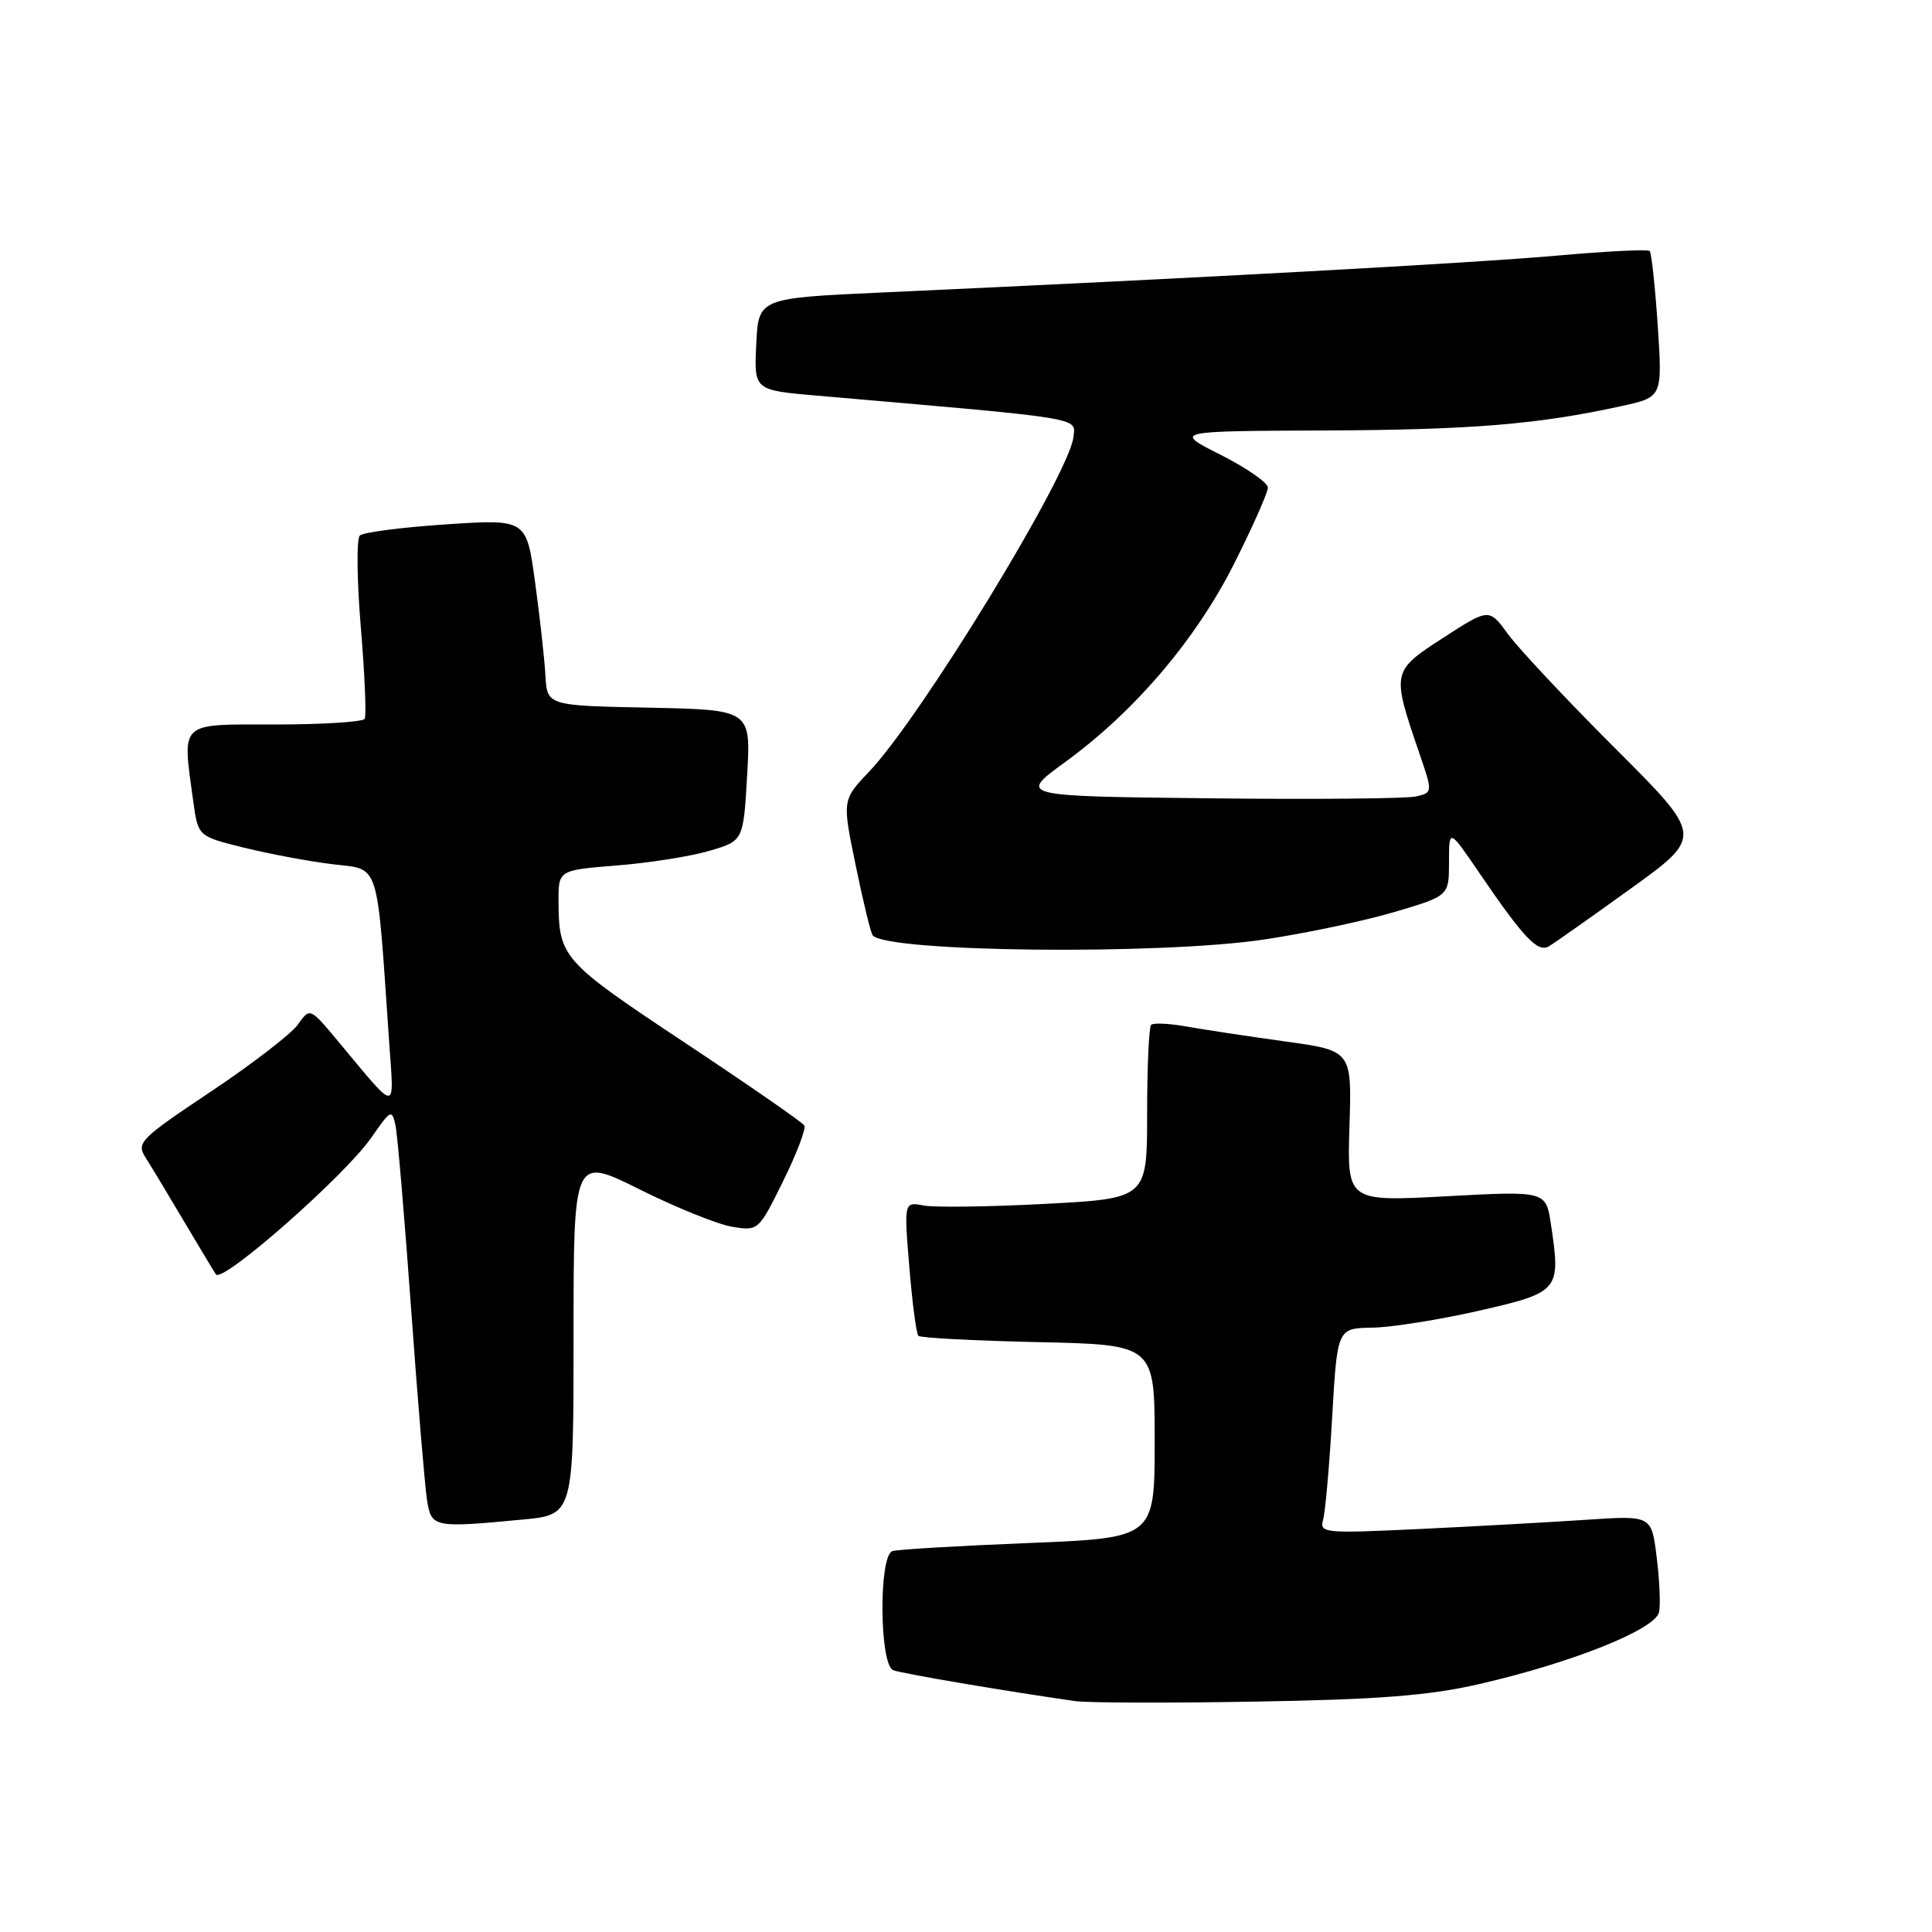 <?xml version="1.0" encoding="UTF-8" standalone="no"?>
<!DOCTYPE svg PUBLIC "-//W3C//DTD SVG 1.1//EN" "http://www.w3.org/Graphics/SVG/1.1/DTD/svg11.dtd" >
<svg xmlns="http://www.w3.org/2000/svg" xmlns:xlink="http://www.w3.org/1999/xlink" version="1.1" viewBox="0 0 256 256">
 <g >
 <path fill="currentColor"
d=" M 196.04 223.14 C 208.36 220.31 219.40 215.88 219.84 213.60 C 220.04 212.57 219.89 209.28 219.51 206.27 C 218.83 200.80 218.83 200.80 210.17 201.38 C 205.40 201.70 195.49 202.25 188.15 202.60 C 175.43 203.20 174.82 203.15 175.32 201.37 C 175.61 200.34 176.15 194.21 176.52 187.75 C 177.20 176.00 177.20 176.00 181.85 175.92 C 184.41 175.88 190.78 174.86 196.00 173.67 C 206.64 171.24 206.83 171.01 205.51 162.25 C 204.85 157.80 204.85 157.80 191.67 158.51 C 178.50 159.22 178.50 159.22 178.81 149.22 C 179.13 139.22 179.13 139.22 170.31 138.00 C 165.47 137.33 159.60 136.44 157.28 136.03 C 154.96 135.61 152.82 135.51 152.53 135.80 C 152.24 136.09 152.00 141.39 152.00 147.56 C 152.00 158.80 152.00 158.80 138.52 159.52 C 131.10 159.91 123.85 160.01 122.41 159.74 C 119.78 159.24 119.78 159.24 120.49 167.87 C 120.88 172.62 121.42 176.72 121.68 177.00 C 121.95 177.28 129.10 177.65 137.58 177.84 C 153.00 178.18 153.00 178.18 153.00 190.98 C 153.00 203.79 153.00 203.79 136.25 204.46 C 127.04 204.83 118.94 205.31 118.25 205.53 C 116.42 206.12 116.52 220.60 118.36 221.31 C 119.53 221.76 133.09 224.06 142.50 225.41 C 144.15 225.64 154.95 225.67 166.50 225.47 C 182.82 225.19 189.41 224.67 196.04 223.14 Z  M 69.25 201.35 C 76.00 200.71 76.00 200.71 76.00 176.98 C 76.00 153.24 76.00 153.24 84.75 157.60 C 89.56 160.00 95.08 162.23 97.00 162.55 C 100.48 163.13 100.53 163.08 103.77 156.50 C 105.57 152.86 106.83 149.54 106.57 149.12 C 106.31 148.70 99.15 143.74 90.65 138.10 C 74.49 127.37 74.04 126.87 74.01 119.40 C 74.00 115.30 74.00 115.30 81.75 114.68 C 86.01 114.34 91.53 113.47 94.00 112.74 C 98.50 111.42 98.50 111.42 99.00 102.73 C 99.50 94.05 99.50 94.05 86.00 93.77 C 72.50 93.50 72.50 93.50 72.27 89.50 C 72.15 87.30 71.53 81.74 70.90 77.14 C 69.76 68.78 69.76 68.78 59.13 69.48 C 53.28 69.87 48.13 70.53 47.68 70.96 C 47.23 71.39 47.29 76.86 47.81 83.12 C 48.33 89.38 48.57 94.84 48.32 95.25 C 48.08 95.66 42.73 96.00 36.44 96.00 C 23.54 96.00 24.14 95.44 25.62 106.27 C 26.25 110.82 26.25 110.82 32.37 112.33 C 35.74 113.16 41.03 114.15 44.12 114.52 C 50.40 115.28 49.89 113.69 51.56 138.00 C 52.21 147.59 52.84 147.60 44.78 137.95 C 41.07 133.50 41.07 133.50 39.48 135.75 C 38.61 136.98 33.41 140.99 27.93 144.65 C 18.52 150.93 18.04 151.42 19.30 153.40 C 20.03 154.55 22.37 158.43 24.48 162.00 C 26.60 165.57 28.46 168.67 28.62 168.87 C 29.52 170.03 45.73 155.76 49.21 150.73 C 51.78 147.02 51.94 146.94 52.41 149.16 C 52.68 150.45 53.61 161.40 54.48 173.50 C 55.35 185.60 56.30 196.96 56.58 198.75 C 57.16 202.41 57.41 202.47 69.25 201.35 Z  M 167.50 124.49 C 173.00 123.67 180.76 122.03 184.75 120.85 C 192.00 118.71 192.00 118.71 192.00 114.24 C 192.00 109.77 192.00 109.77 196.00 115.64 C 201.87 124.26 203.76 126.26 205.22 125.40 C 205.92 124.99 210.82 121.54 216.09 117.74 C 225.69 110.82 225.69 110.82 214.02 99.16 C 207.60 92.75 201.22 85.94 199.83 84.04 C 197.31 80.58 197.31 80.58 191.22 84.52 C 184.40 88.94 184.38 89.01 188.05 99.75 C 189.85 105.00 189.85 105.00 187.67 105.53 C 186.48 105.82 174.12 105.94 160.22 105.78 C 134.93 105.50 134.93 105.50 141.11 101.00 C 150.37 94.26 158.46 84.76 163.55 74.65 C 166.00 69.78 168.00 65.26 168.00 64.61 C 168.00 63.96 165.19 62.01 161.75 60.27 C 155.50 57.12 155.50 57.12 175.50 57.04 C 194.95 56.96 203.79 56.24 214.89 53.80 C 220.28 52.62 220.28 52.62 219.66 43.16 C 219.31 37.96 218.83 33.50 218.59 33.26 C 218.34 33.01 212.82 33.29 206.32 33.87 C 195.52 34.84 158.81 36.85 117.00 38.75 C 100.50 39.50 100.50 39.50 100.21 45.60 C 99.91 51.70 99.91 51.70 108.21 52.42 C 144.11 55.53 142.53 55.27 142.23 57.93 C 141.68 62.86 122.03 95.04 115.16 102.25 C 111.59 106.00 111.59 106.00 113.40 114.75 C 114.39 119.56 115.40 123.71 115.65 123.96 C 117.77 126.18 153.76 126.55 167.50 124.49 Z "/>
</g>
</svg>